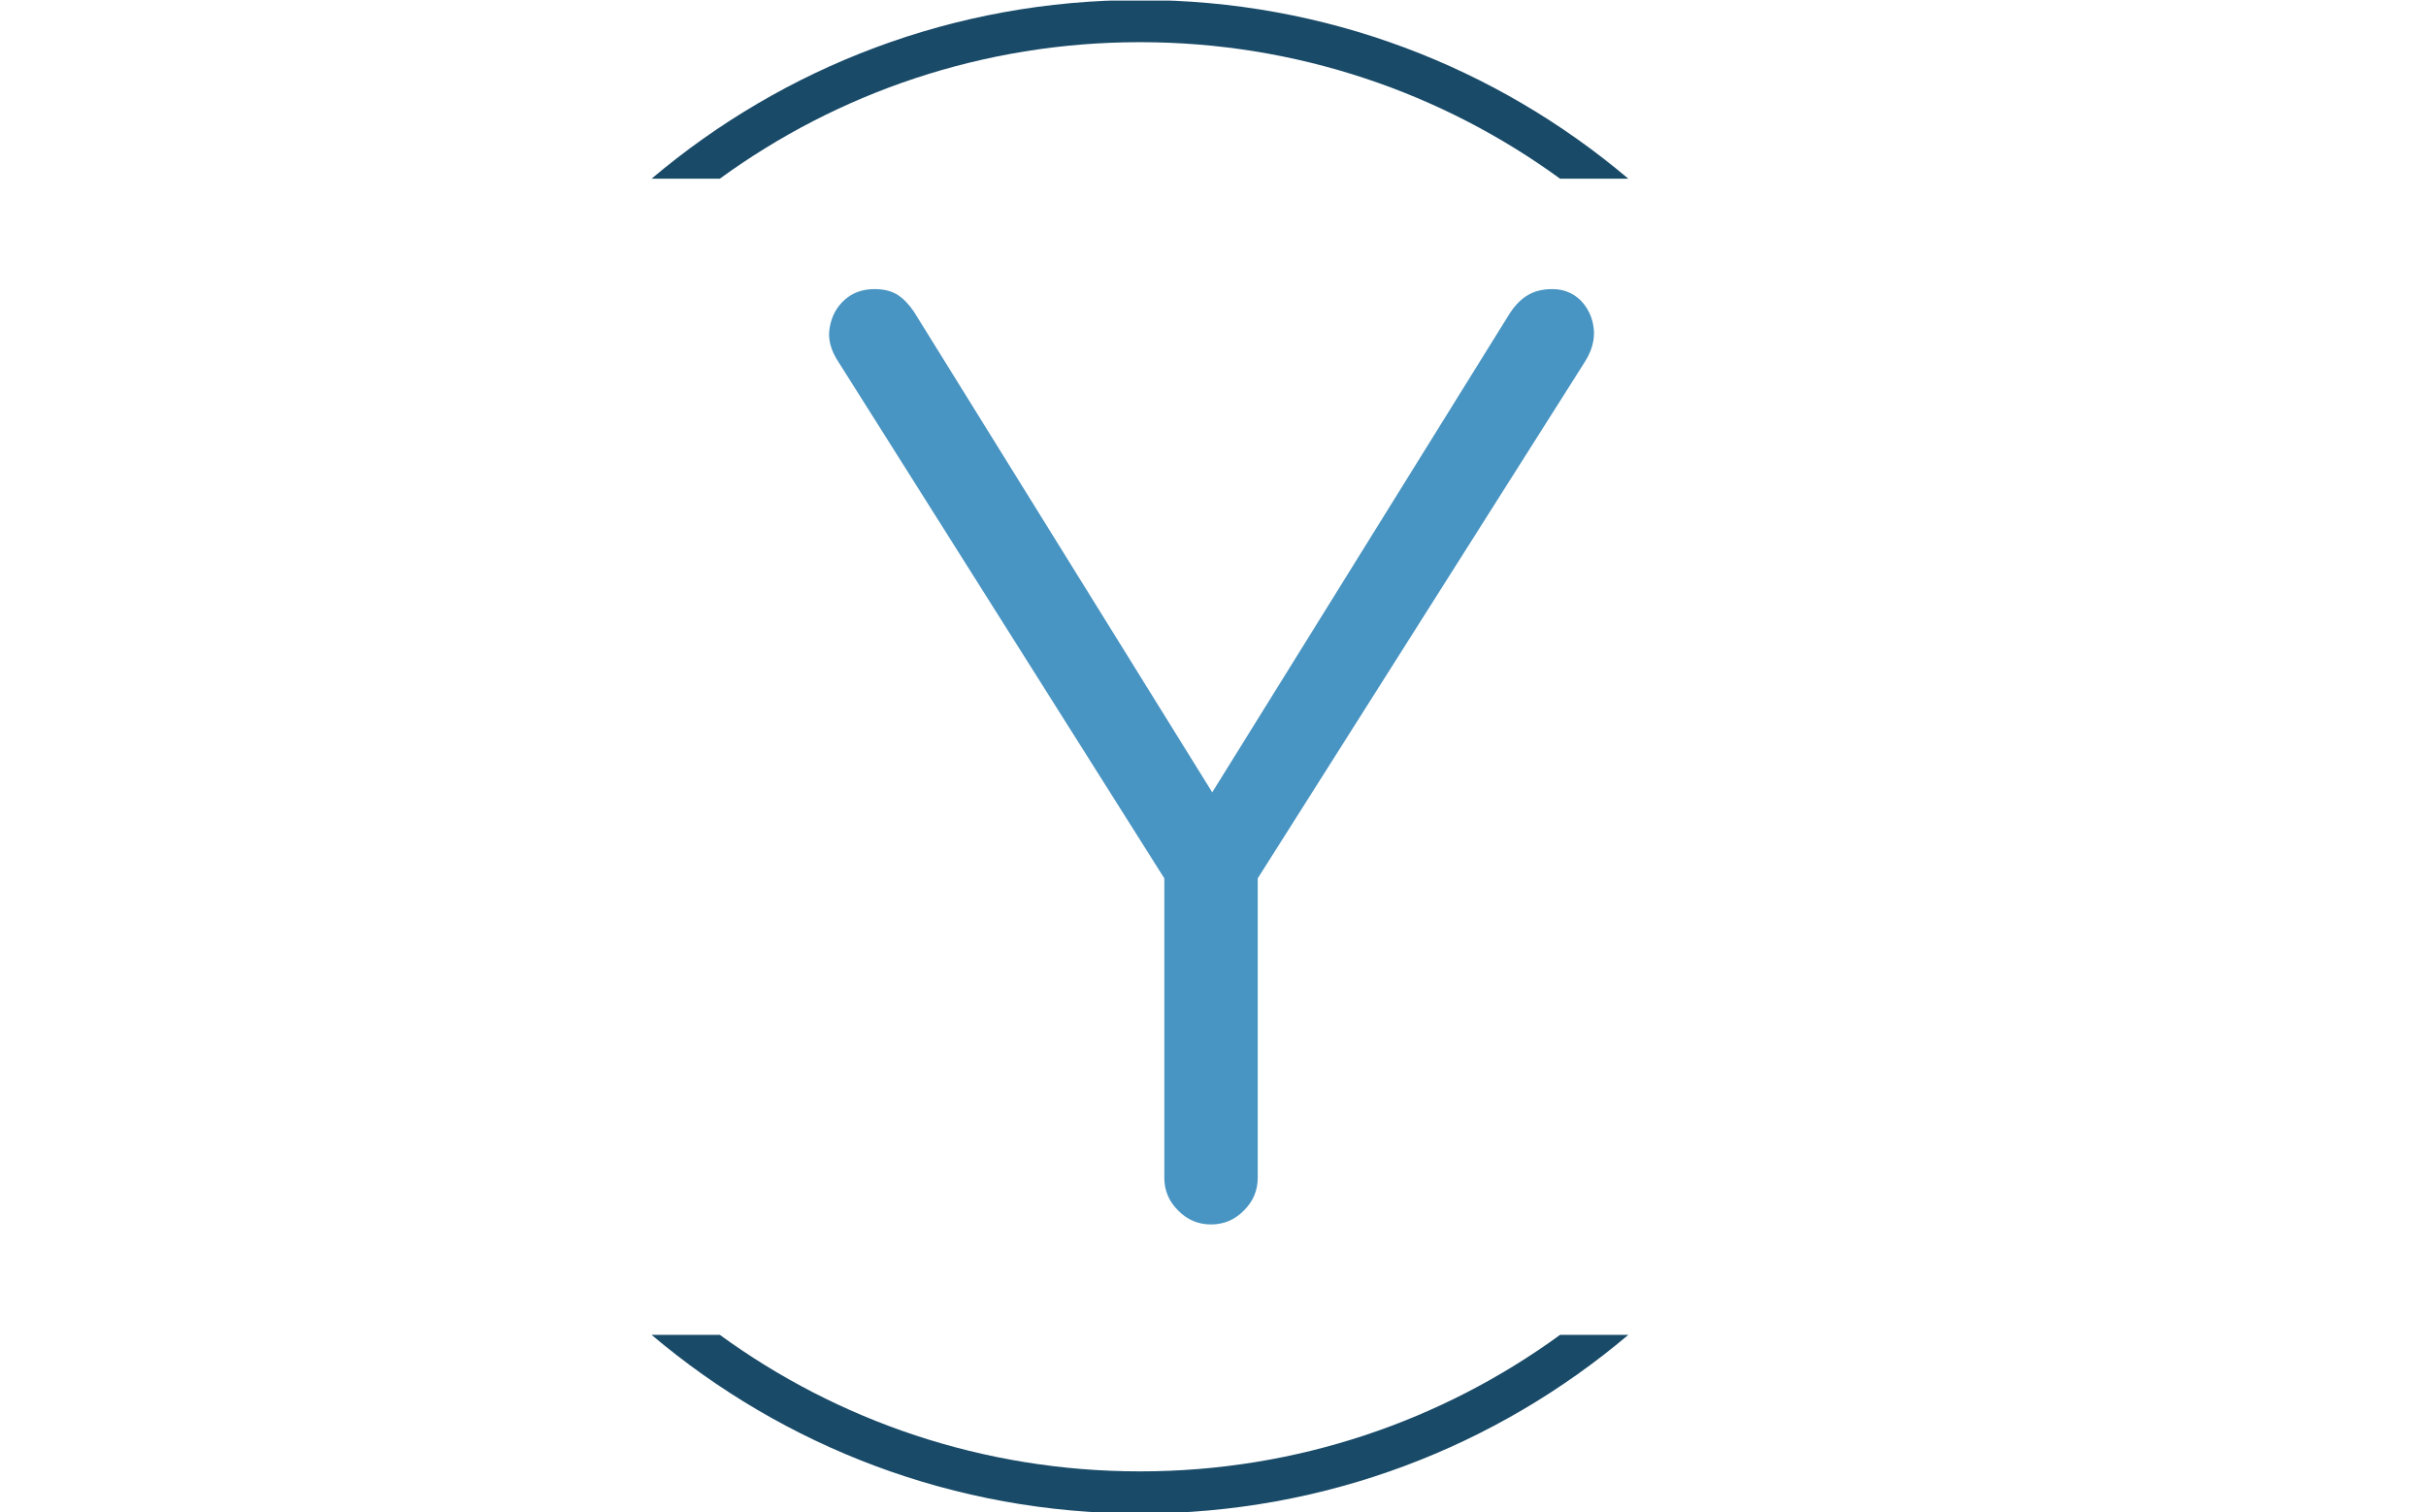 <svg xmlns="http://www.w3.org/2000/svg" version="1.1" xmlns:xlink="http://www.w3.org/1999/xlink" xmlns:svgjs="http://svgjs.dev/svgjs" width="1500" height="935" viewBox="0 0 1500 935"><g transform="matrix(1,0,0,1,-0.909,0.379)"><svg viewBox="0 0 396 247" data-background-color="#ffffff" preserveAspectRatio="xMidYMid meet" height="935" width="1500" xmlns="http://www.w3.org/2000/svg" xmlns:xlink="http://www.w3.org/1999/xlink"><g id="tight-bounds" transform="matrix(1,0,0,1,0.24,-0.1)"><svg viewBox="0 0 395.52 247.2" height="247.2" width="395.52"><g><svg></svg></g><g><svg viewBox="0 0 395.52 247.2" height="247.2" width="395.52"><g transform="matrix(1,0,0,1,135.291,47.215)"><svg viewBox="0 0 124.937 152.77" height="152.77" width="124.937"><g><svg viewBox="0 0 124.937 152.77" height="152.77" width="124.937"><g><svg viewBox="0 0 124.937 152.77" height="152.77" width="124.937"><g><svg viewBox="0 0 124.937 152.77" height="152.77" width="124.937"><g id="textblocktransform"><svg viewBox="0 0 124.937 152.77" height="152.77" width="124.937" id="textblock"><g><svg viewBox="0 0 124.937 152.77" height="152.77" width="124.937"><g transform="matrix(1,0,0,1,0,0)"><svg width="124.937" viewBox="0.253 -39.05 31.936 39.05" height="152.77" data-palette-color="#4894c2"><path d="M16.2 0L16.2 0Q15.4 0 14.83-0.58 14.25-1.15 14.25-1.95L14.25-1.95 14.25-14.45 0.65-36Q0.15-36.75 0.28-37.45 0.4-38.15 0.9-38.6 1.4-39.05 2.15-39.05L2.15-39.05Q2.75-39.05 3.13-38.8 3.5-38.55 3.8-38.1L3.8-38.1 17.3-16.35 15.2-16.35 28.65-38Q29-38.55 29.43-38.8 29.85-39.05 30.45-39.05L30.45-39.05Q31.15-39.05 31.63-38.58 32.1-38.1 32.18-37.4 32.25-36.7 31.8-36L31.8-36 18.15-14.45 18.15-1.95Q18.15-1.15 17.57-0.58 17 0 16.2 0Z" opacity="1" transform="matrix(1,0,0,1,0,0)" fill="#4894c2" class="wordmark-text-0" data-fill-palette-color="primary" id="text-0"></path></svg></g></svg></g></svg></g></svg></g></svg></g></svg></g></svg></g><g><path d="M186.069 0c30.402 0 58.24 10.976 79.768 29.183l-11.147 0c-19.26-14.022-42.974-22.294-68.621-22.295-25.647 0-49.361 8.272-68.621 22.295l-11.148 0c21.528-18.206 49.366-29.183 79.769-29.183zM186.069 247.2c-30.402 0-58.24-10.976-79.768-29.183h11.147c19.26 14.022 42.974 22.294 68.621 22.295 25.647 0 49.361-8.272 68.621-22.295l11.147 0c-21.528 18.206-49.366 29.183-79.768 29.183z" fill="#194a68" stroke="transparent" data-fill-palette-color="tertiary"></path></g></svg></g><defs></defs></svg><rect width="395.52" height="247.2" fill="none" stroke="none" visibility="hidden"></rect></g></svg></g></svg>
